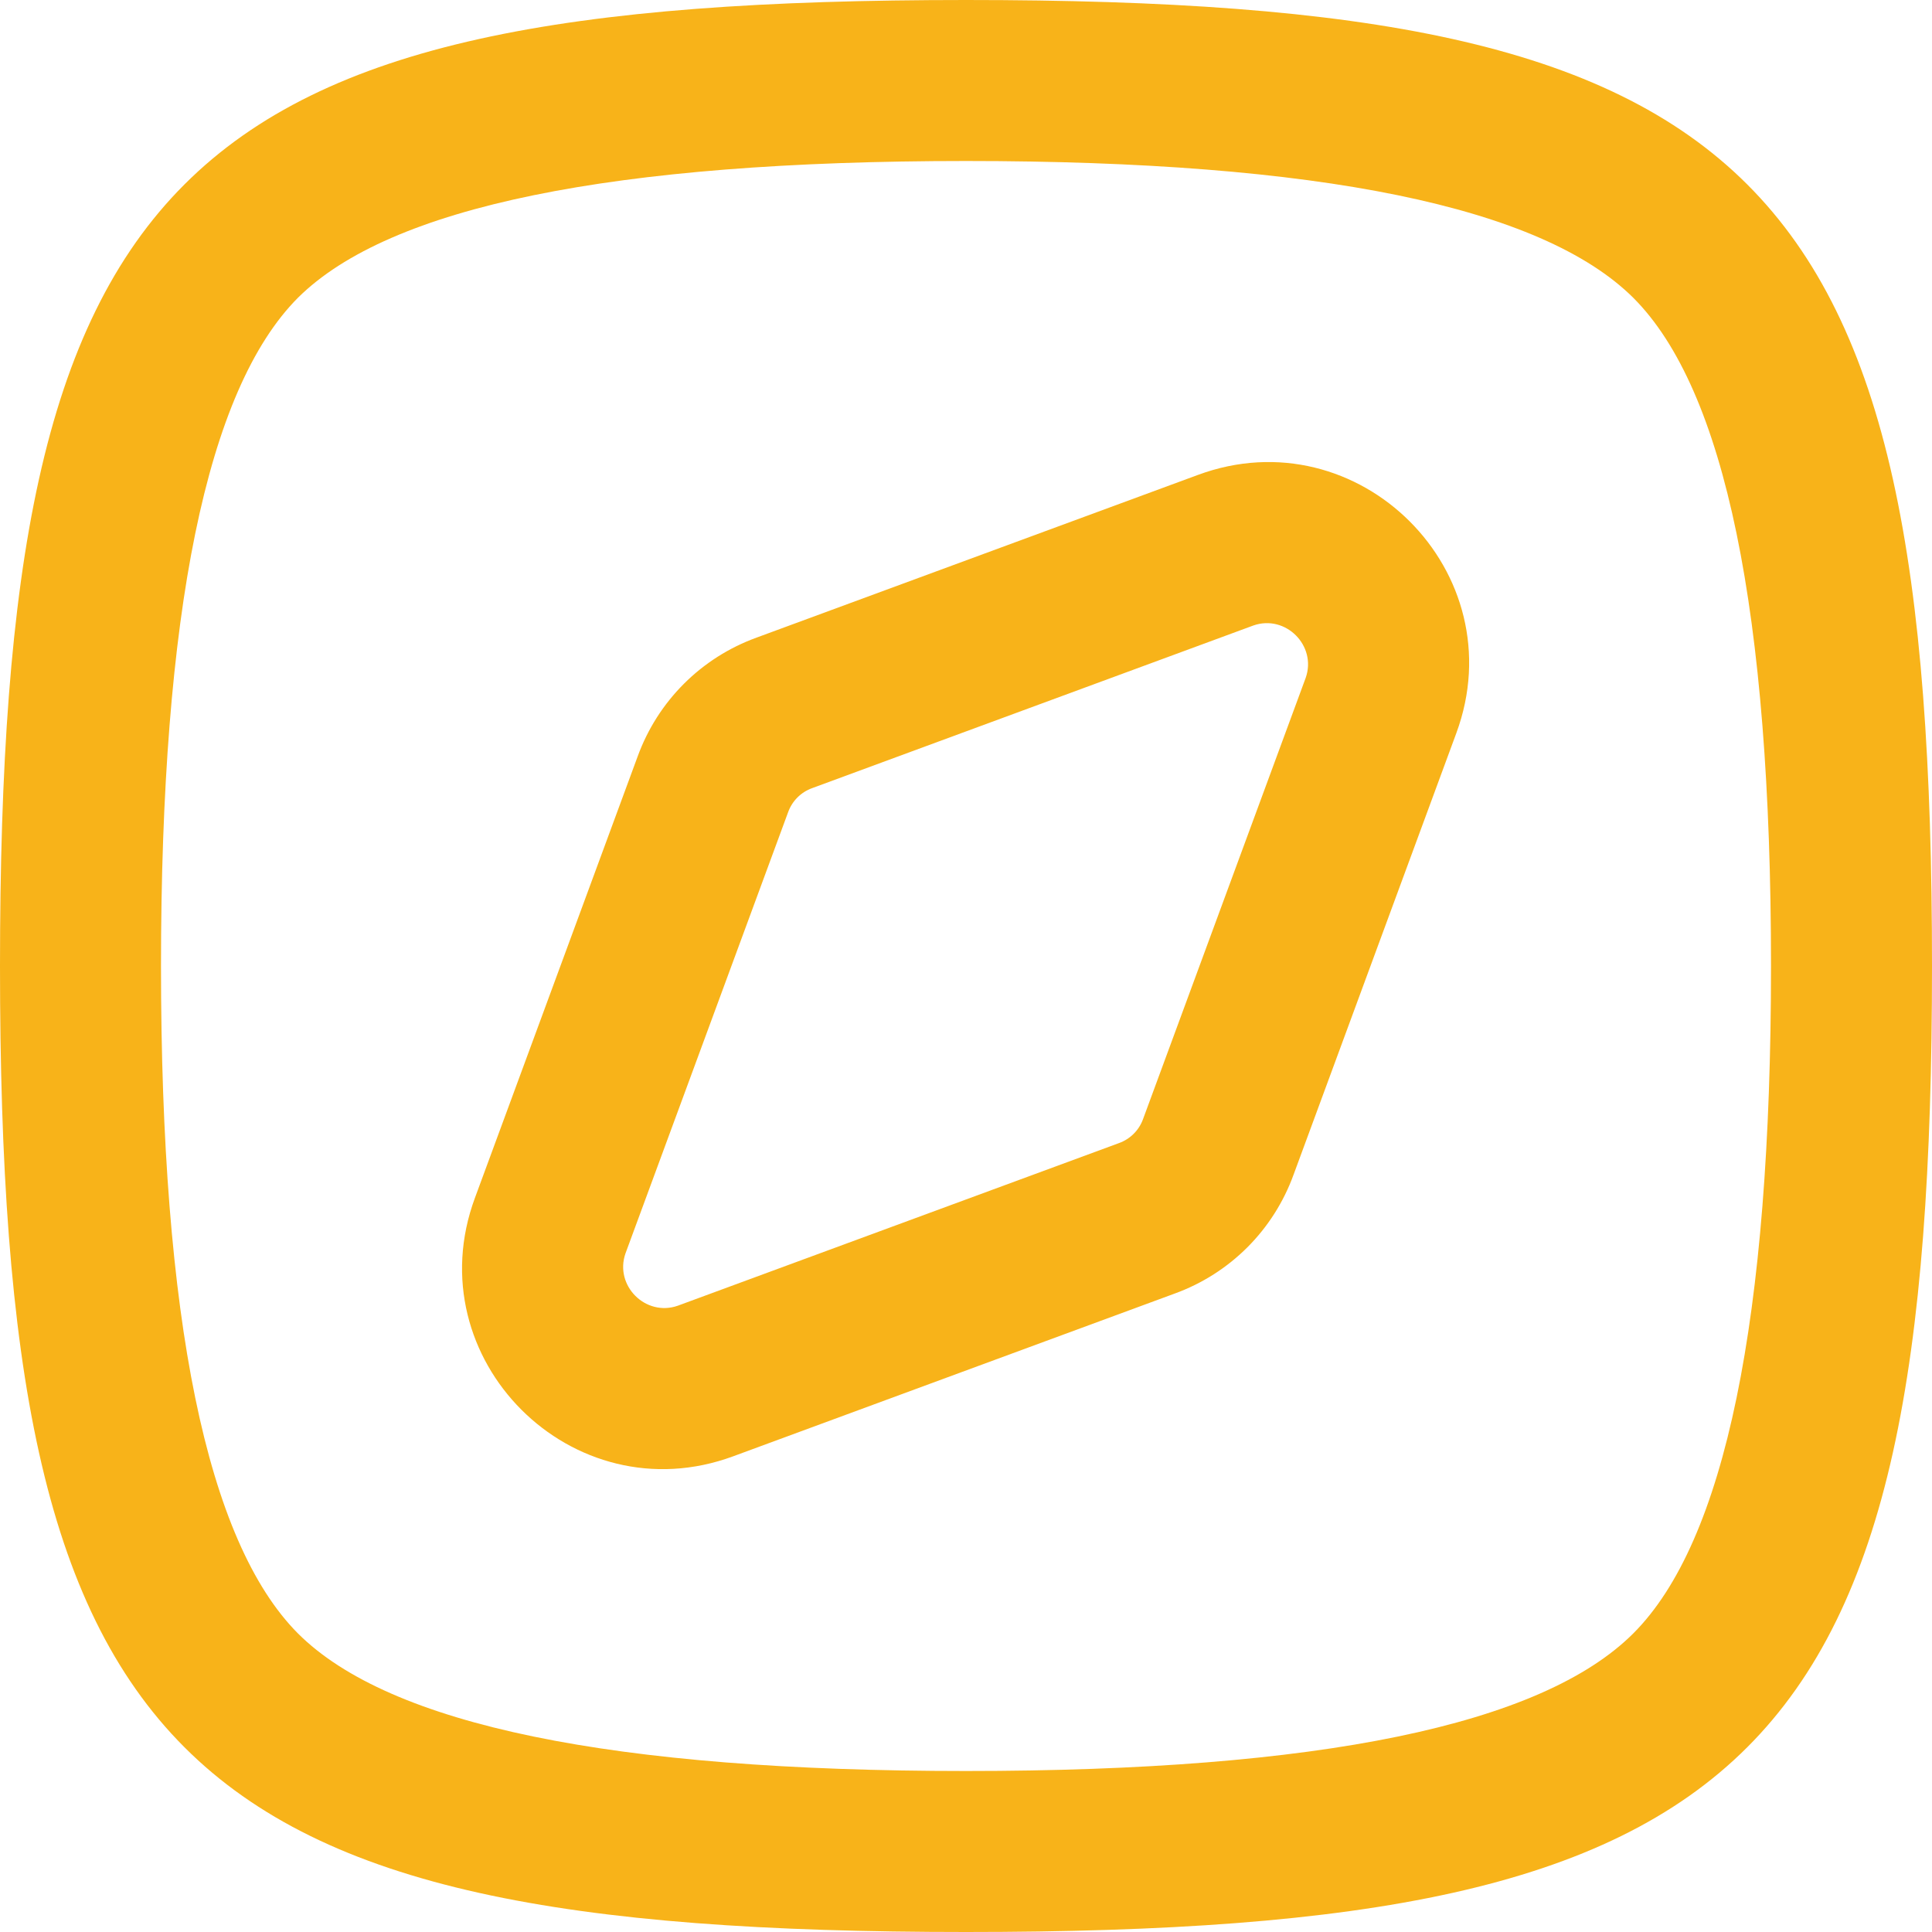 <svg width="24" height="24" viewBox="0 0 24 24" fill="none" xmlns="http://www.w3.org/2000/svg" xmlns:xlink="http://www.w3.org/1999/xlink">
	<desc>
			Created with Pixso.
	</desc>
	<defs/>
	<path id="Squircle" d="M12 24C2.11 24 0 21.88 0 12C0 2.11 2.11 0 12 0C21.88 0 24 2.11 24 12C24 21.88 21.88 24 12 24ZM3.7 20.29Q5.41 22 12 22Q18.58 22 20.29 20.29Q22 18.58 22 12Q22 5.41 20.29 3.7Q18.58 2 12 2Q5.41 2 3.7 3.7Q2 5.41 2 12Q2 18.58 3.7 20.29Z" fill="#F8B319" fill-opacity="1" fill-rule="evenodd"/>
	<path id="Polygon 1" d="M10.09 9.79C9.95 9.84 9.84 9.95 9.79 10.09L7.77 15.57C7.63 15.97 8.02 16.36 8.42 16.22L13.9 14.2C14.04 14.15 14.15 14.04 14.2 13.9L16.22 8.42C16.36 8.02 15.97 7.63 15.57 7.77L10.09 9.79ZM9.4 7.92C8.71 8.17 8.17 8.71 7.92 9.4L5.9 14.88C5.16 16.88 7.11 18.83 9.11 18.09L14.59 16.07C15.28 15.82 15.82 15.28 16.07 14.59L18.09 9.11C18.83 7.11 16.88 5.16 14.88 5.9L9.4 7.92Z" fill="#F8B319" fill-opacity="1" fill-rule="evenodd"/>
</svg>
